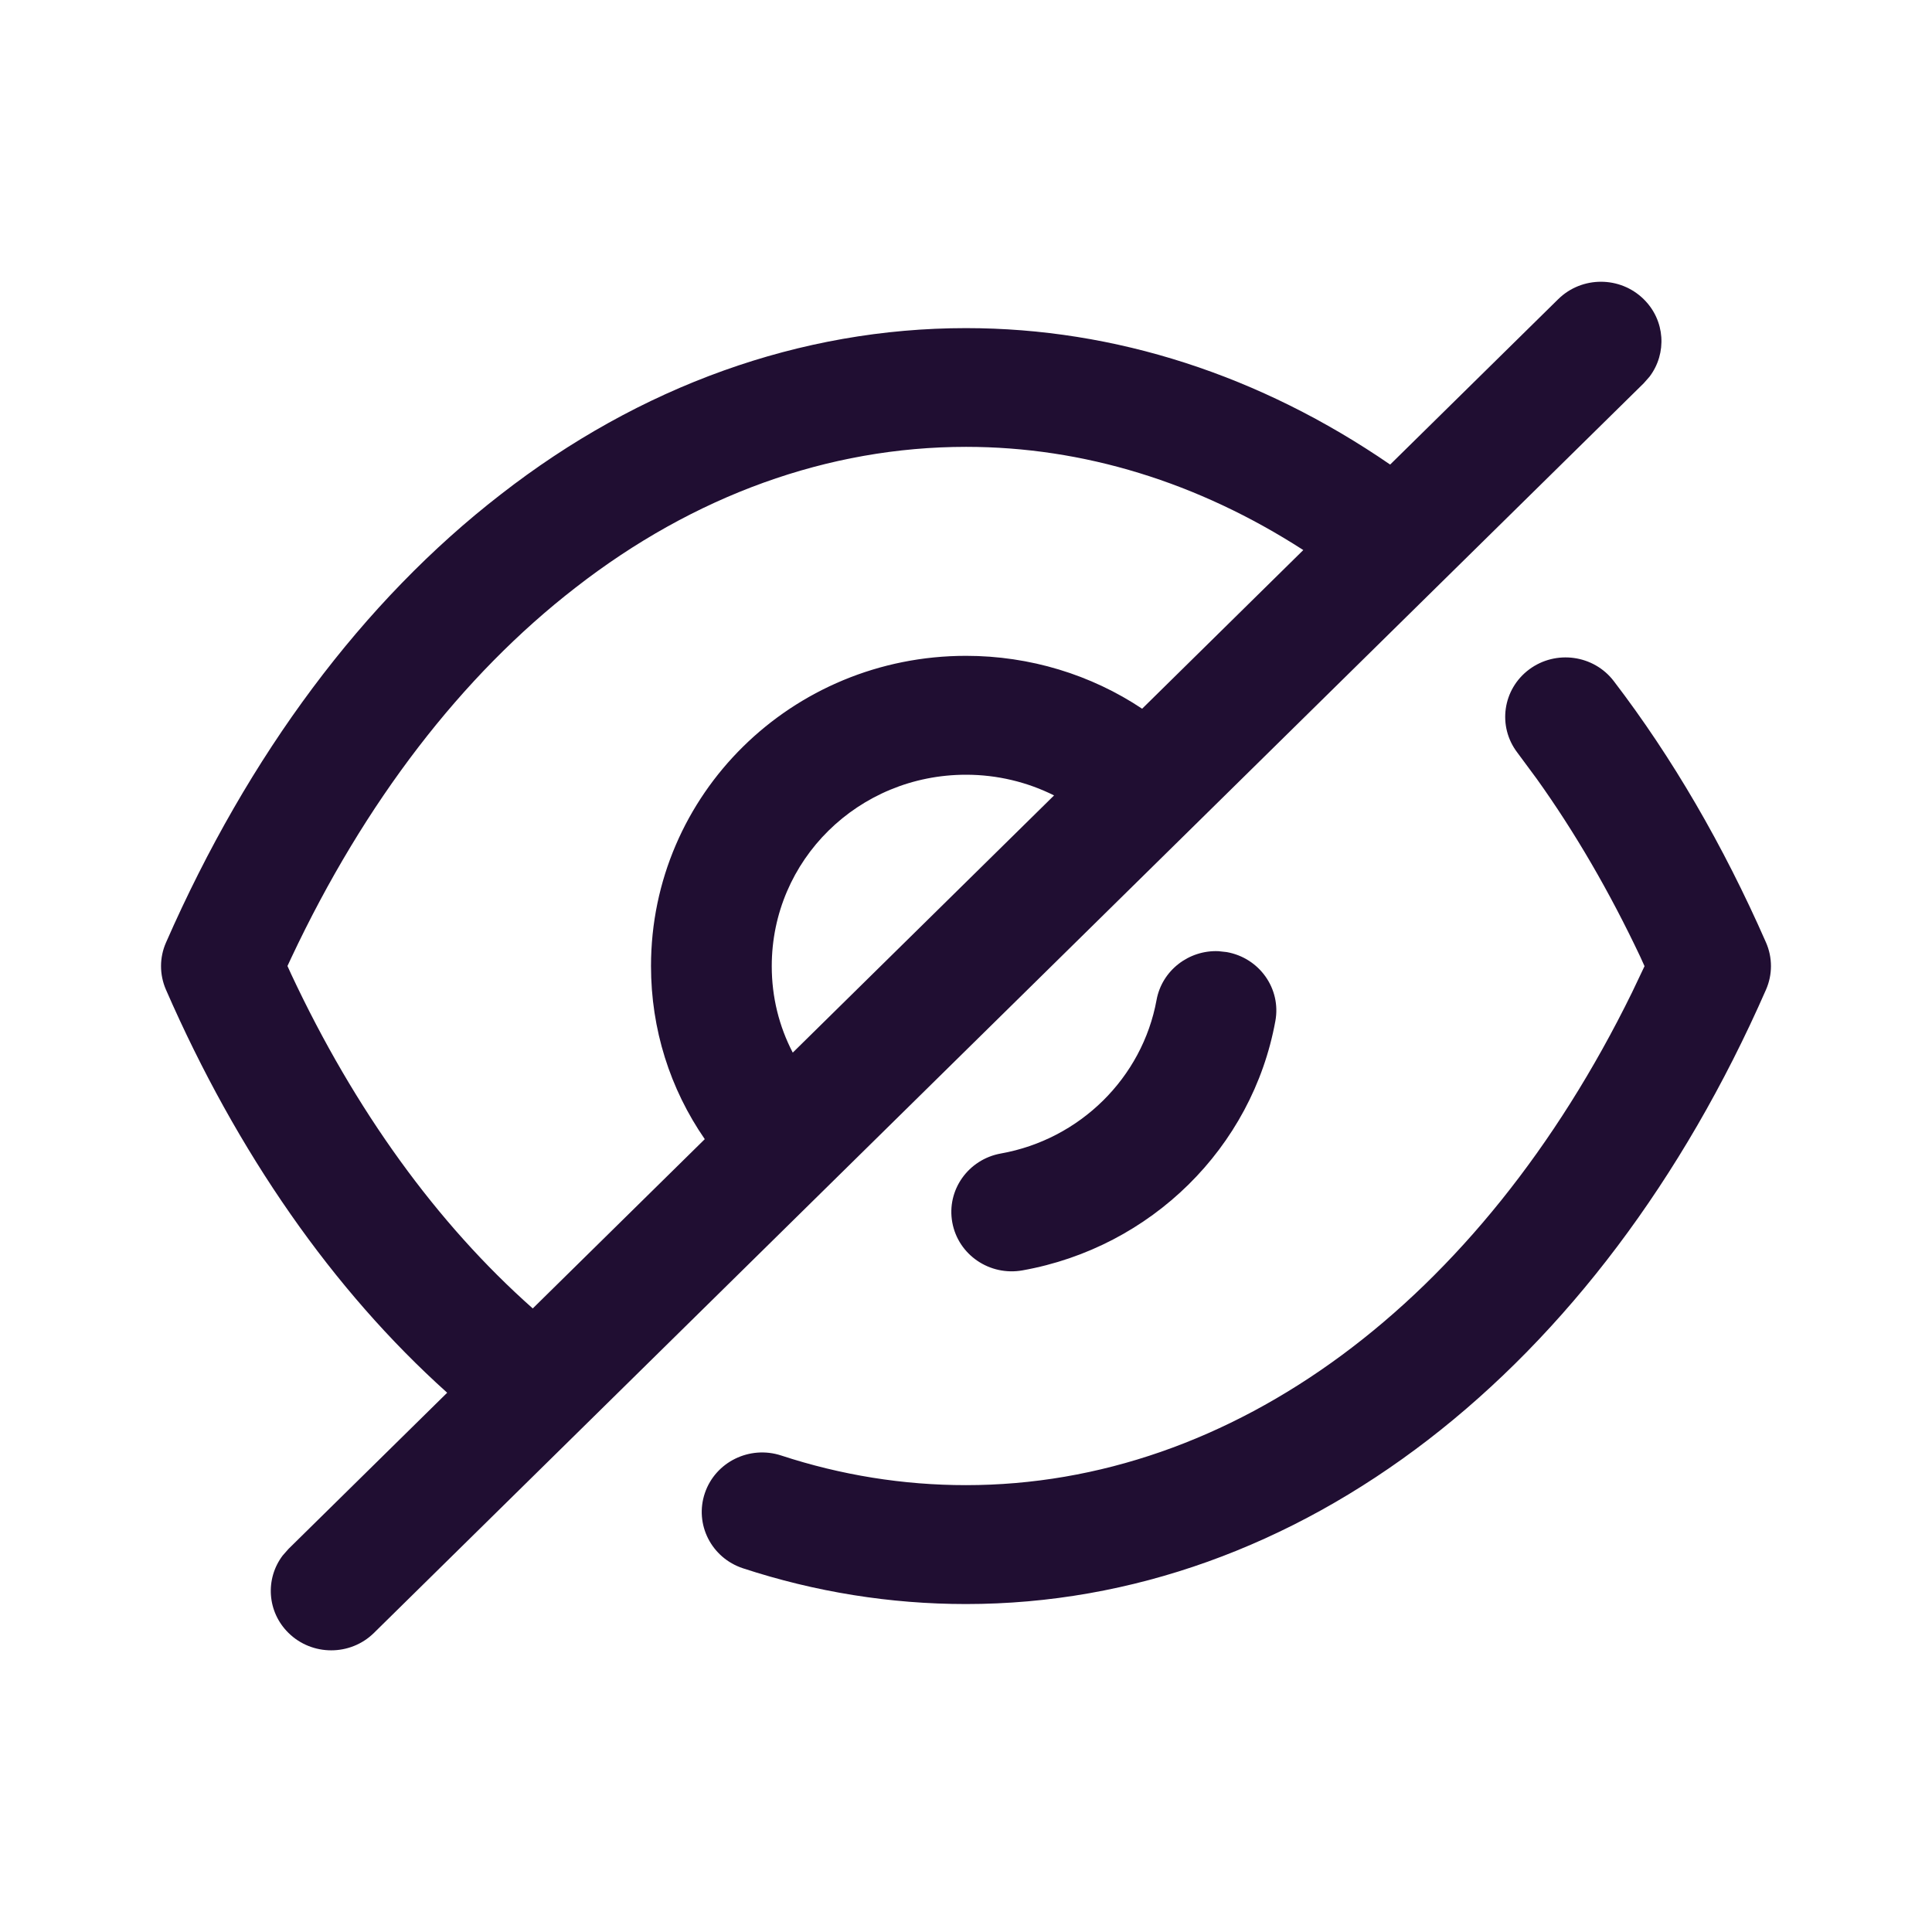 <svg fill="none" height="24" viewBox="0 0 24 24" width="24" xmlns="http://www.w3.org/2000/svg"><path clip-rule="evenodd" d="m20.418 3.716c-.293-.288-.768-.288-1.061 0l-2.088 2.055c-1.613-1.108-3.414-1.695-5.269-1.695-2.057 0-4.053.72-5.781 2.067-1.708 1.322-3.132 3.229-4.157 5.566-.082.186-.082.397-.001.584.886 2.03 2.075 3.734 3.494 5.008l-1.971 1.94-.073.083c-.218.289-.194.699.073.961.293.288.768.288 1.061 0l15.774-15.524.073-.083c.218-.289.194-.699-.073-.961zm-13.801 12.539 2.138-2.104c-.432-.625-.668-1.366-.668-2.15 0-2.133 1.748-3.854 3.914-3.854.792 0 1.553.234 2.187.657l2.002-1.971c-1.308-.843-2.733-1.282-4.189-1.282-1.71 0-3.38.603-4.852 1.749-1.41 1.091-2.618 2.66-3.531 4.599l-.047.101.045.099c.793 1.694 1.815 3.103 3.001 4.154zm6.477-6.374c-.332-.166-.706-.257-1.093-.257-1.338 0-2.414 1.06-2.414 2.378 0 .384.091.748.261 1.074zm2.043 1.935.101.011c.408.072.679.456.605.857-.287 1.573-1.544 2.812-3.141 3.097-.408.073-.798-.193-.872-.594-.074-.401.196-.785.604-.858.981-.175 1.756-.94 1.933-1.906.067-.368.401-.623.77-.607zm3.86-3.501c.331-.245.801-.18 1.05.146.726.949 1.36 2.038 1.891 3.247.082.187.082.399 0.0.586-2.077 4.736-5.804 7.632-9.939 7.632-.941 0-1.873-.15-2.769-.444-.393-.129-.605-.547-.474-.934.131-.387.556-.596.949-.467.744.244 1.515.368 2.295.368 3.305 0 6.381-2.262 8.273-6.119l.156-.328-.053-.117c-.381-.806-.811-1.546-1.286-2.21l-.241-.326c-.249-.326-.183-.788.148-1.034z" fill="#200e32" fill-rule="evenodd"/></svg>